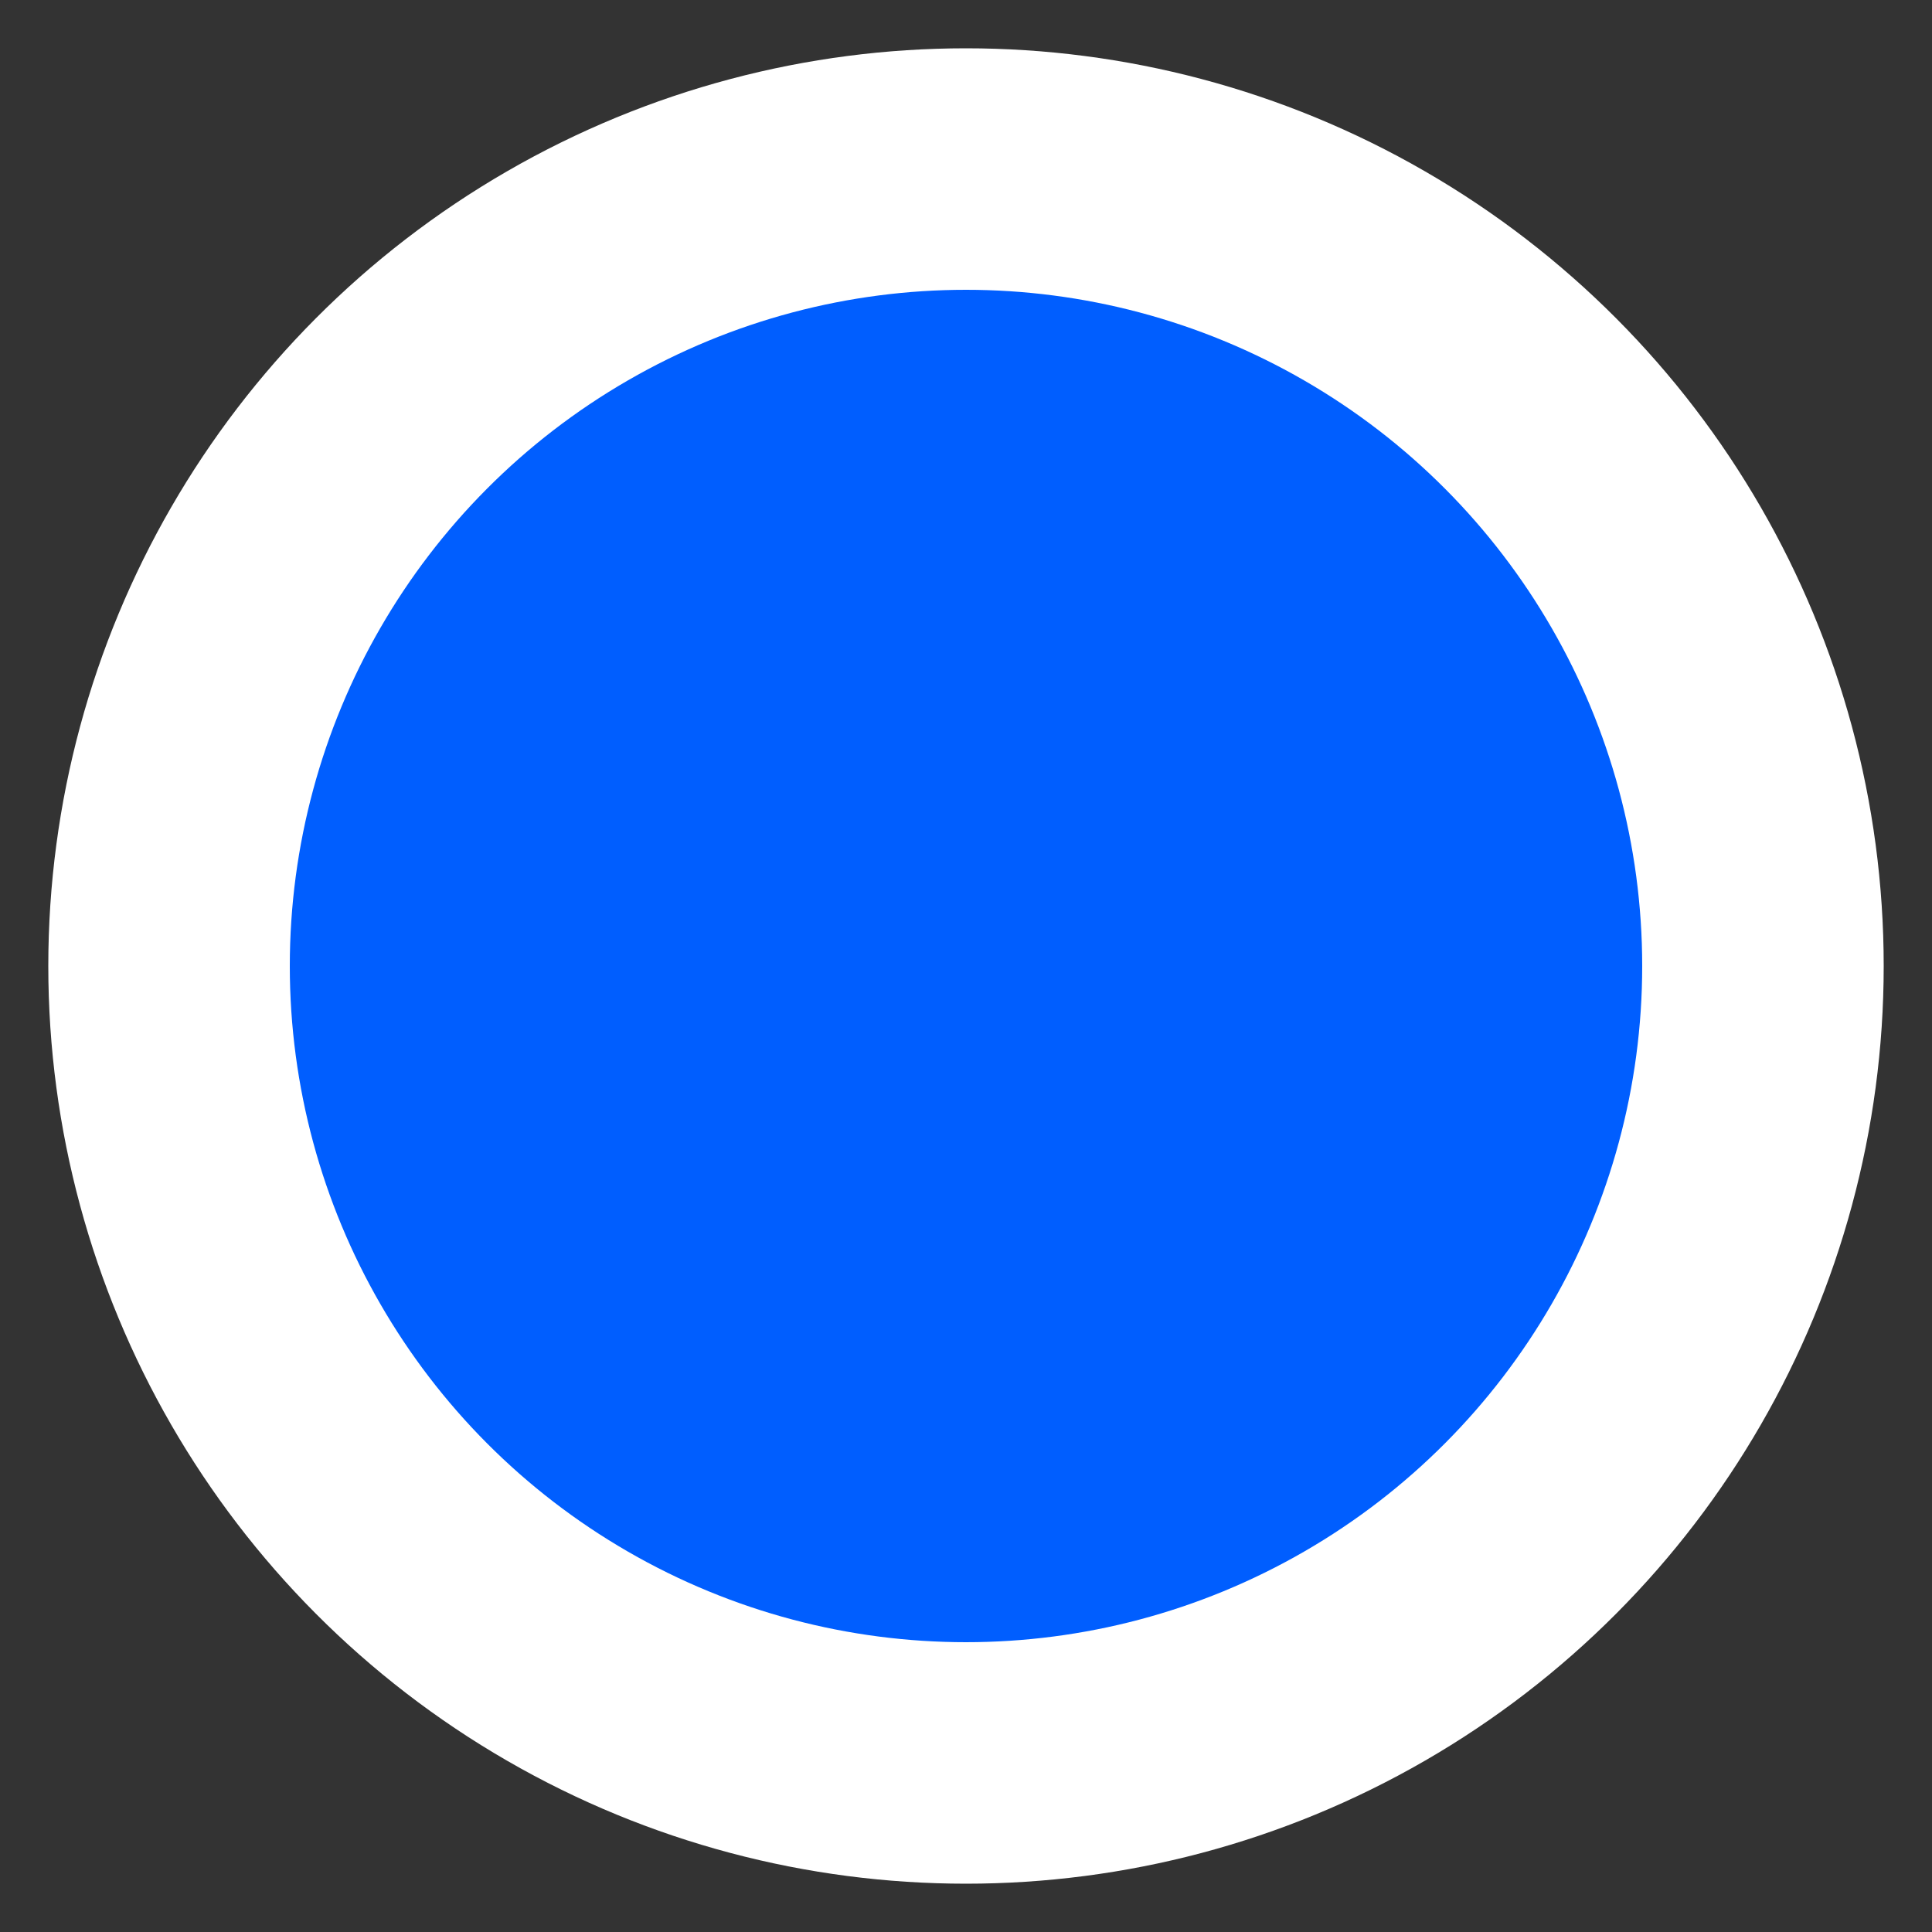 <svg xmlns="http://www.w3.org/2000/svg" width="20" height="20">
<rect width="100%" height="100%" fill="#333333" stroke="none"/>
<circle cx="10" cy="10" r="7" fill="none" stroke="#fff" stroke-width="5"/>  
<circle cx="10" cy="10" r="7" fill="#005eff"/>
</svg>
